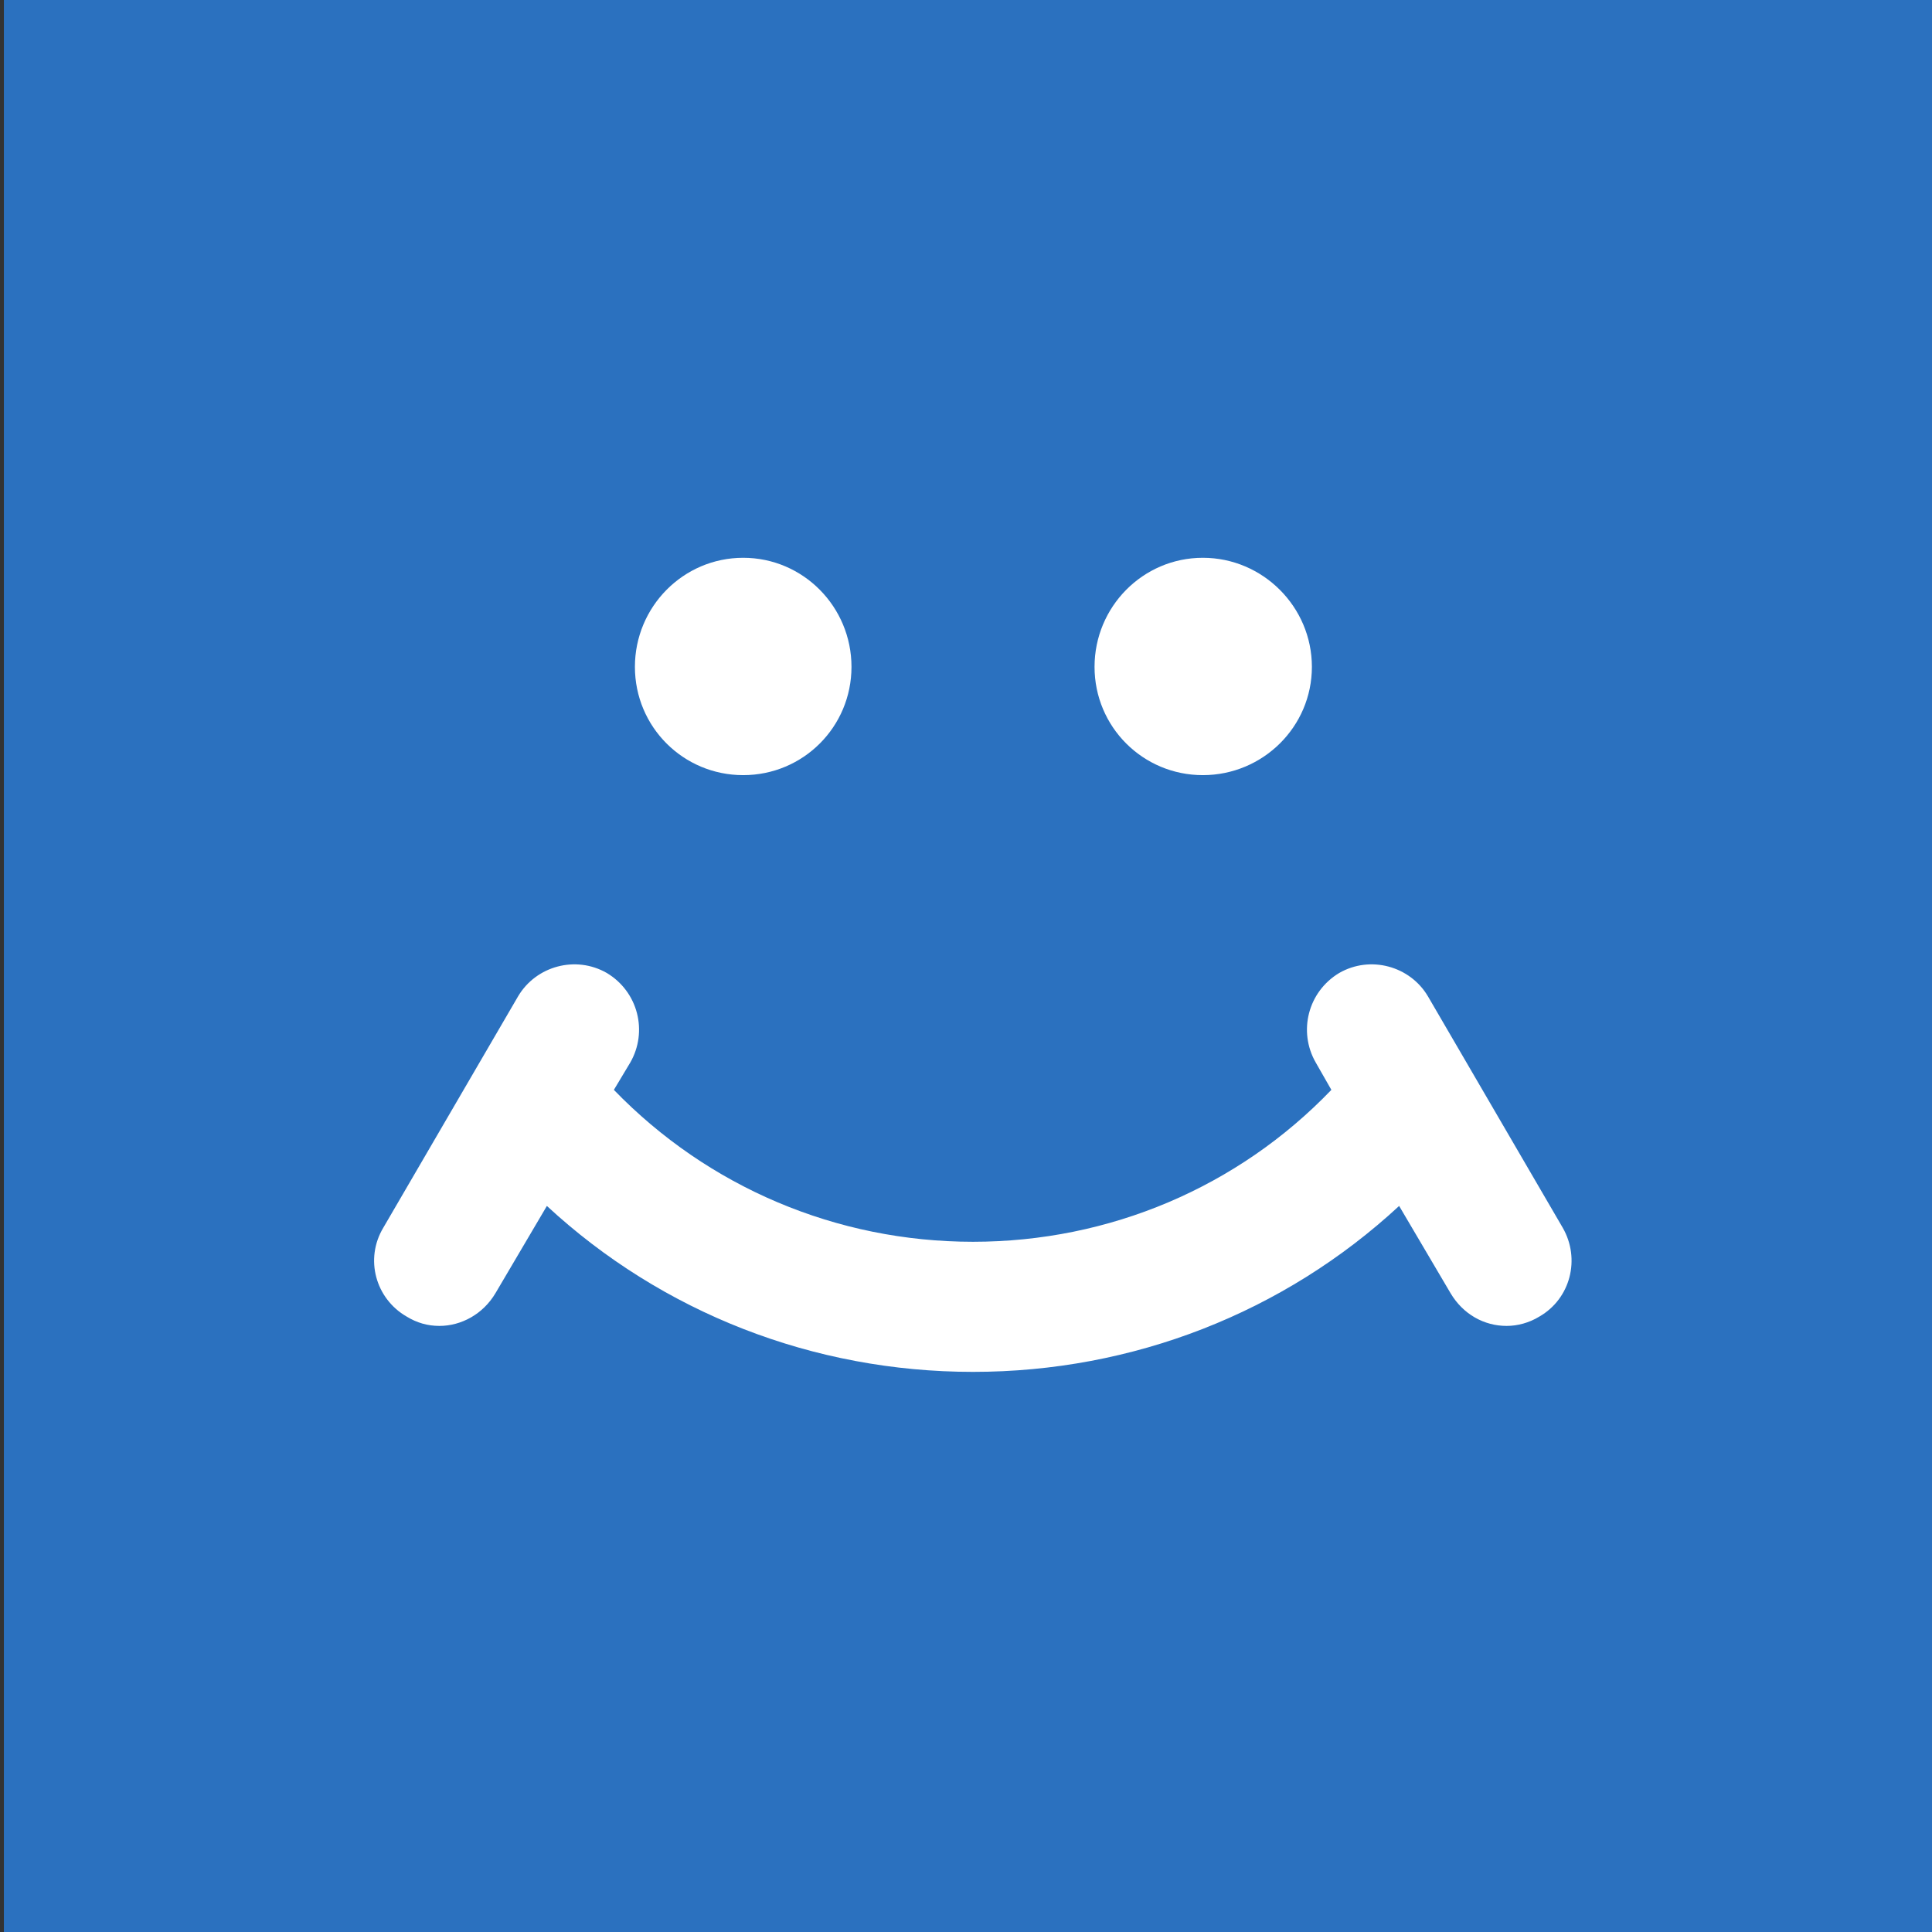 <svg xmlns="http://www.w3.org/2000/svg" xml:space="preserve" width="2480px" height="2480px" version="1.1" style="shape-rendering:geometricPrecision; text-rendering:geometricPrecision; image-rendering:optimizeQuality; fill-rule:evenodd; clip-rule:evenodd" viewBox="0 0 2480 2480" xmlns:xlink="http://www.w3.org/1999/xlink" xmlns:dc="http://purl.org/dc/elements/1.1/" xmlns:cc="http://creativecommons.org/ns#" xmlns:rdf="http://www.w3.org/1999/02/22-rdf-syntax-ns#" xmlns:svg="http://www.w3.org/2000/svg">
    <rect x="0" y="0" width="2480" height="2480" fill="#333333" stroke="none"/>
    <polygon style="fill:#2B71BF;fill-rule:nonzero" points="5,2483 2493,2483 2493,-5 5,-5 "/>
    <path style="fill:white;fill-rule:nonzero" d="M954 995c77,0 139,-62 139,-139 0,-77 -62,-140 -139,-140 -77,0 -139,63 -139,140 0,77 62,139 139,139z"/>
    <path style="fill:white;fill-rule:nonzero" d="M1544 995c77,0 140,-62 140,-139 0,-77 -63,-140 -140,-140 -77,0 -139,63 -139,140 0,77 62,139 139,139z"/>
    <path style="fill:white;fill-rule:nonzero" d="M2006 1576l-173 -297c-23,-39 -74,-53 -114,-30 -40,24 -53,75 -30,115l20 35c-120,125 -285,195 -460,195 -175,0 -340,-70 -461,-195l21 -35c23,-40 10,-91 -30,-115 -40,-23 -91,-9 -114,30l-173 297c-24,40 -10,91 30,114 13,8 27,12 42,12 28,0 56,-15 72,-42l66 -112c148,137 342,213 547,213 205,0 399,-76 547,-213l66 112c16,27 43,42 72,42 14,0 29,-4 42,-12 40,-23 53,-74 30,-114z"/>
</svg>
